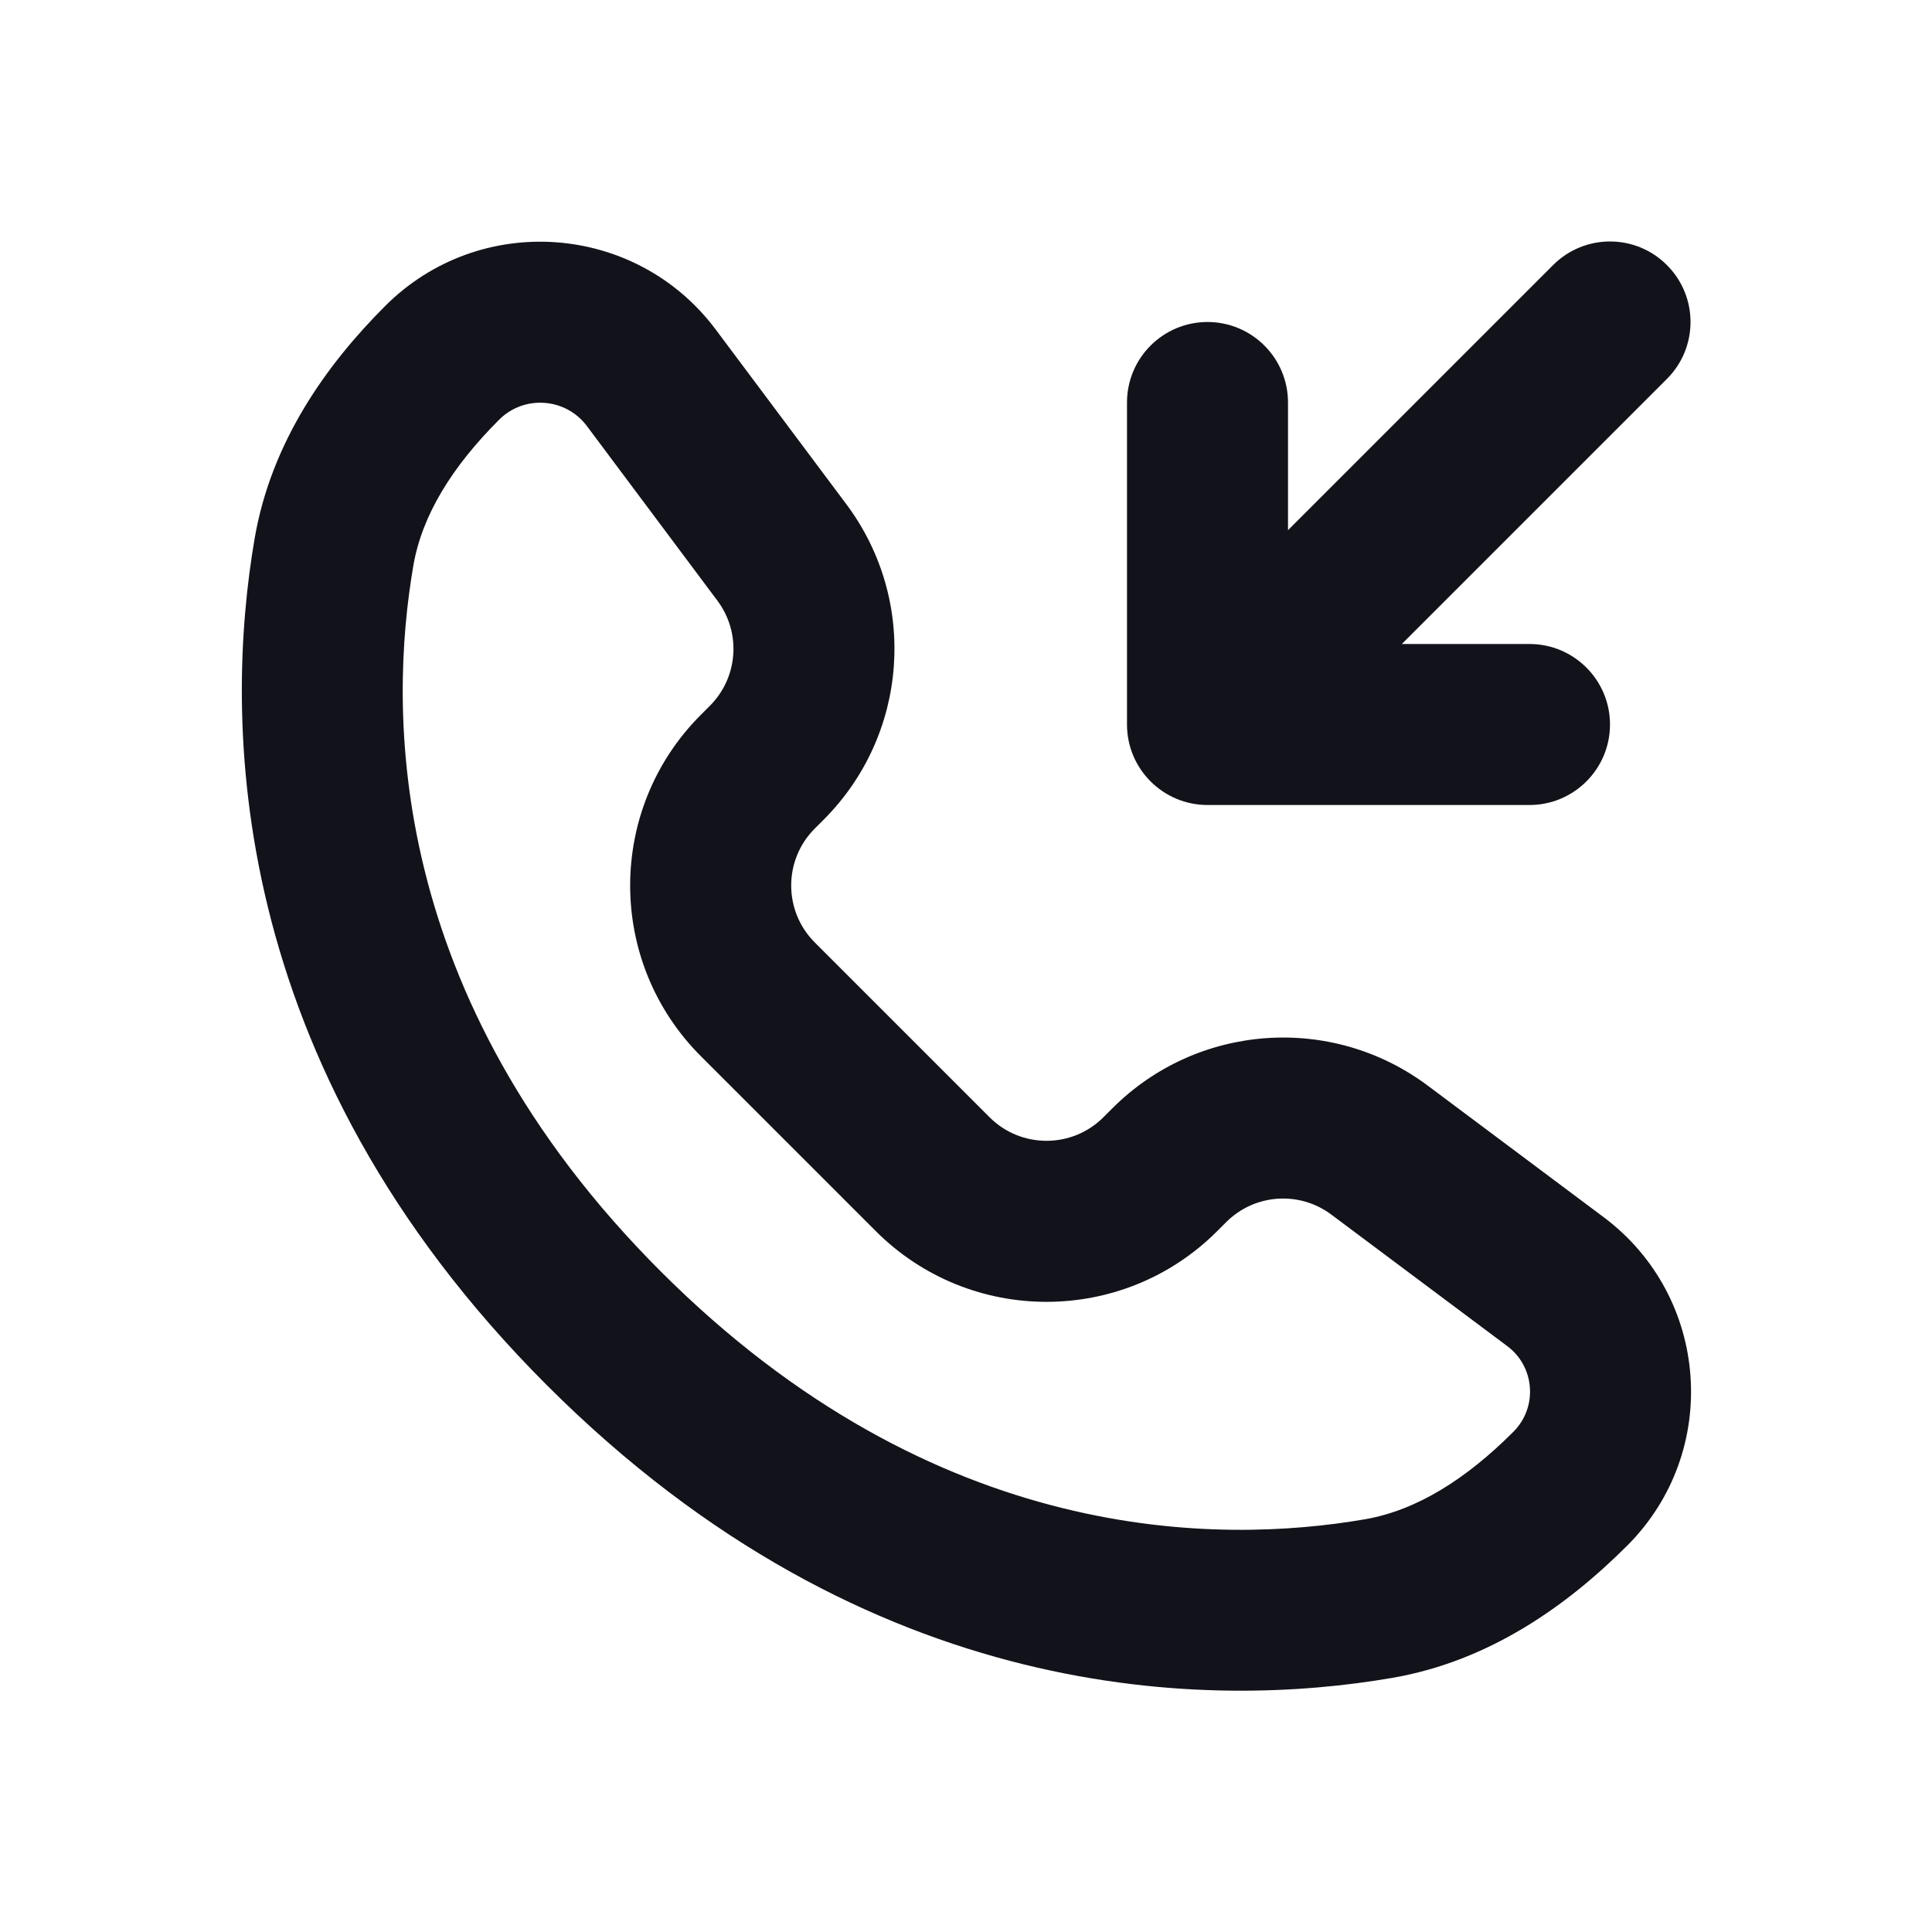 <svg width="24" height="24" viewBox="0 0 24 24" fill="none" xmlns="http://www.w3.org/2000/svg">
<path fill-rule="evenodd" clip-rule="evenodd" d="M3.164 6.685C3.37 5.492 4.051 4.534 4.786 3.8C5.959 2.627 7.899 2.767 8.892 4.095L10.514 6.264C11.407 7.458 11.287 9.127 10.232 10.182L10.121 10.293C9.731 10.683 9.731 11.317 10.121 11.707L12.293 13.879C12.683 14.269 13.317 14.269 13.707 13.879L13.818 13.768C14.873 12.713 16.541 12.593 17.736 13.486L19.921 15.12C21.241 16.107 21.38 18.035 20.214 19.2C19.472 19.942 18.504 20.635 17.296 20.843C15.072 21.227 10.809 21.224 6.793 17.207C2.775 13.189 2.782 8.904 3.164 6.685ZM6.2 5.214C5.624 5.79 5.244 6.392 5.135 7.025C4.827 8.814 4.781 12.367 8.207 15.793C11.634 19.22 15.168 19.181 16.956 18.873C17.601 18.761 18.213 18.373 18.8 17.786C19.104 17.482 19.068 16.979 18.724 16.722L16.538 15.088C16.14 14.79 15.584 14.83 15.232 15.182L15.121 15.293C13.95 16.465 12.05 16.465 10.879 15.293L8.707 13.121C7.535 11.95 7.535 10.05 8.707 8.879L8.818 8.768C9.17 8.416 9.21 7.86 8.912 7.462L7.291 5.293C7.027 4.94 6.511 4.903 6.2 5.214Z" fill="#12131A"/>
<path fill-rule="evenodd" clip-rule="evenodd" d="M20 9C20 9.552 19.552 10 19 10H15C14.448 10 14 9.552 14 9V5C14 4.448 14.448 4 15 4C15.552 4 16 4.448 16 5V6.586L19.293 3.293C19.683 2.902 20.317 2.902 20.707 3.293C21.098 3.683 21.098 4.317 20.707 4.707L17.414 8H19C19.552 8 20 8.448 20 9Z" fill="#12131A"/>
</svg>
